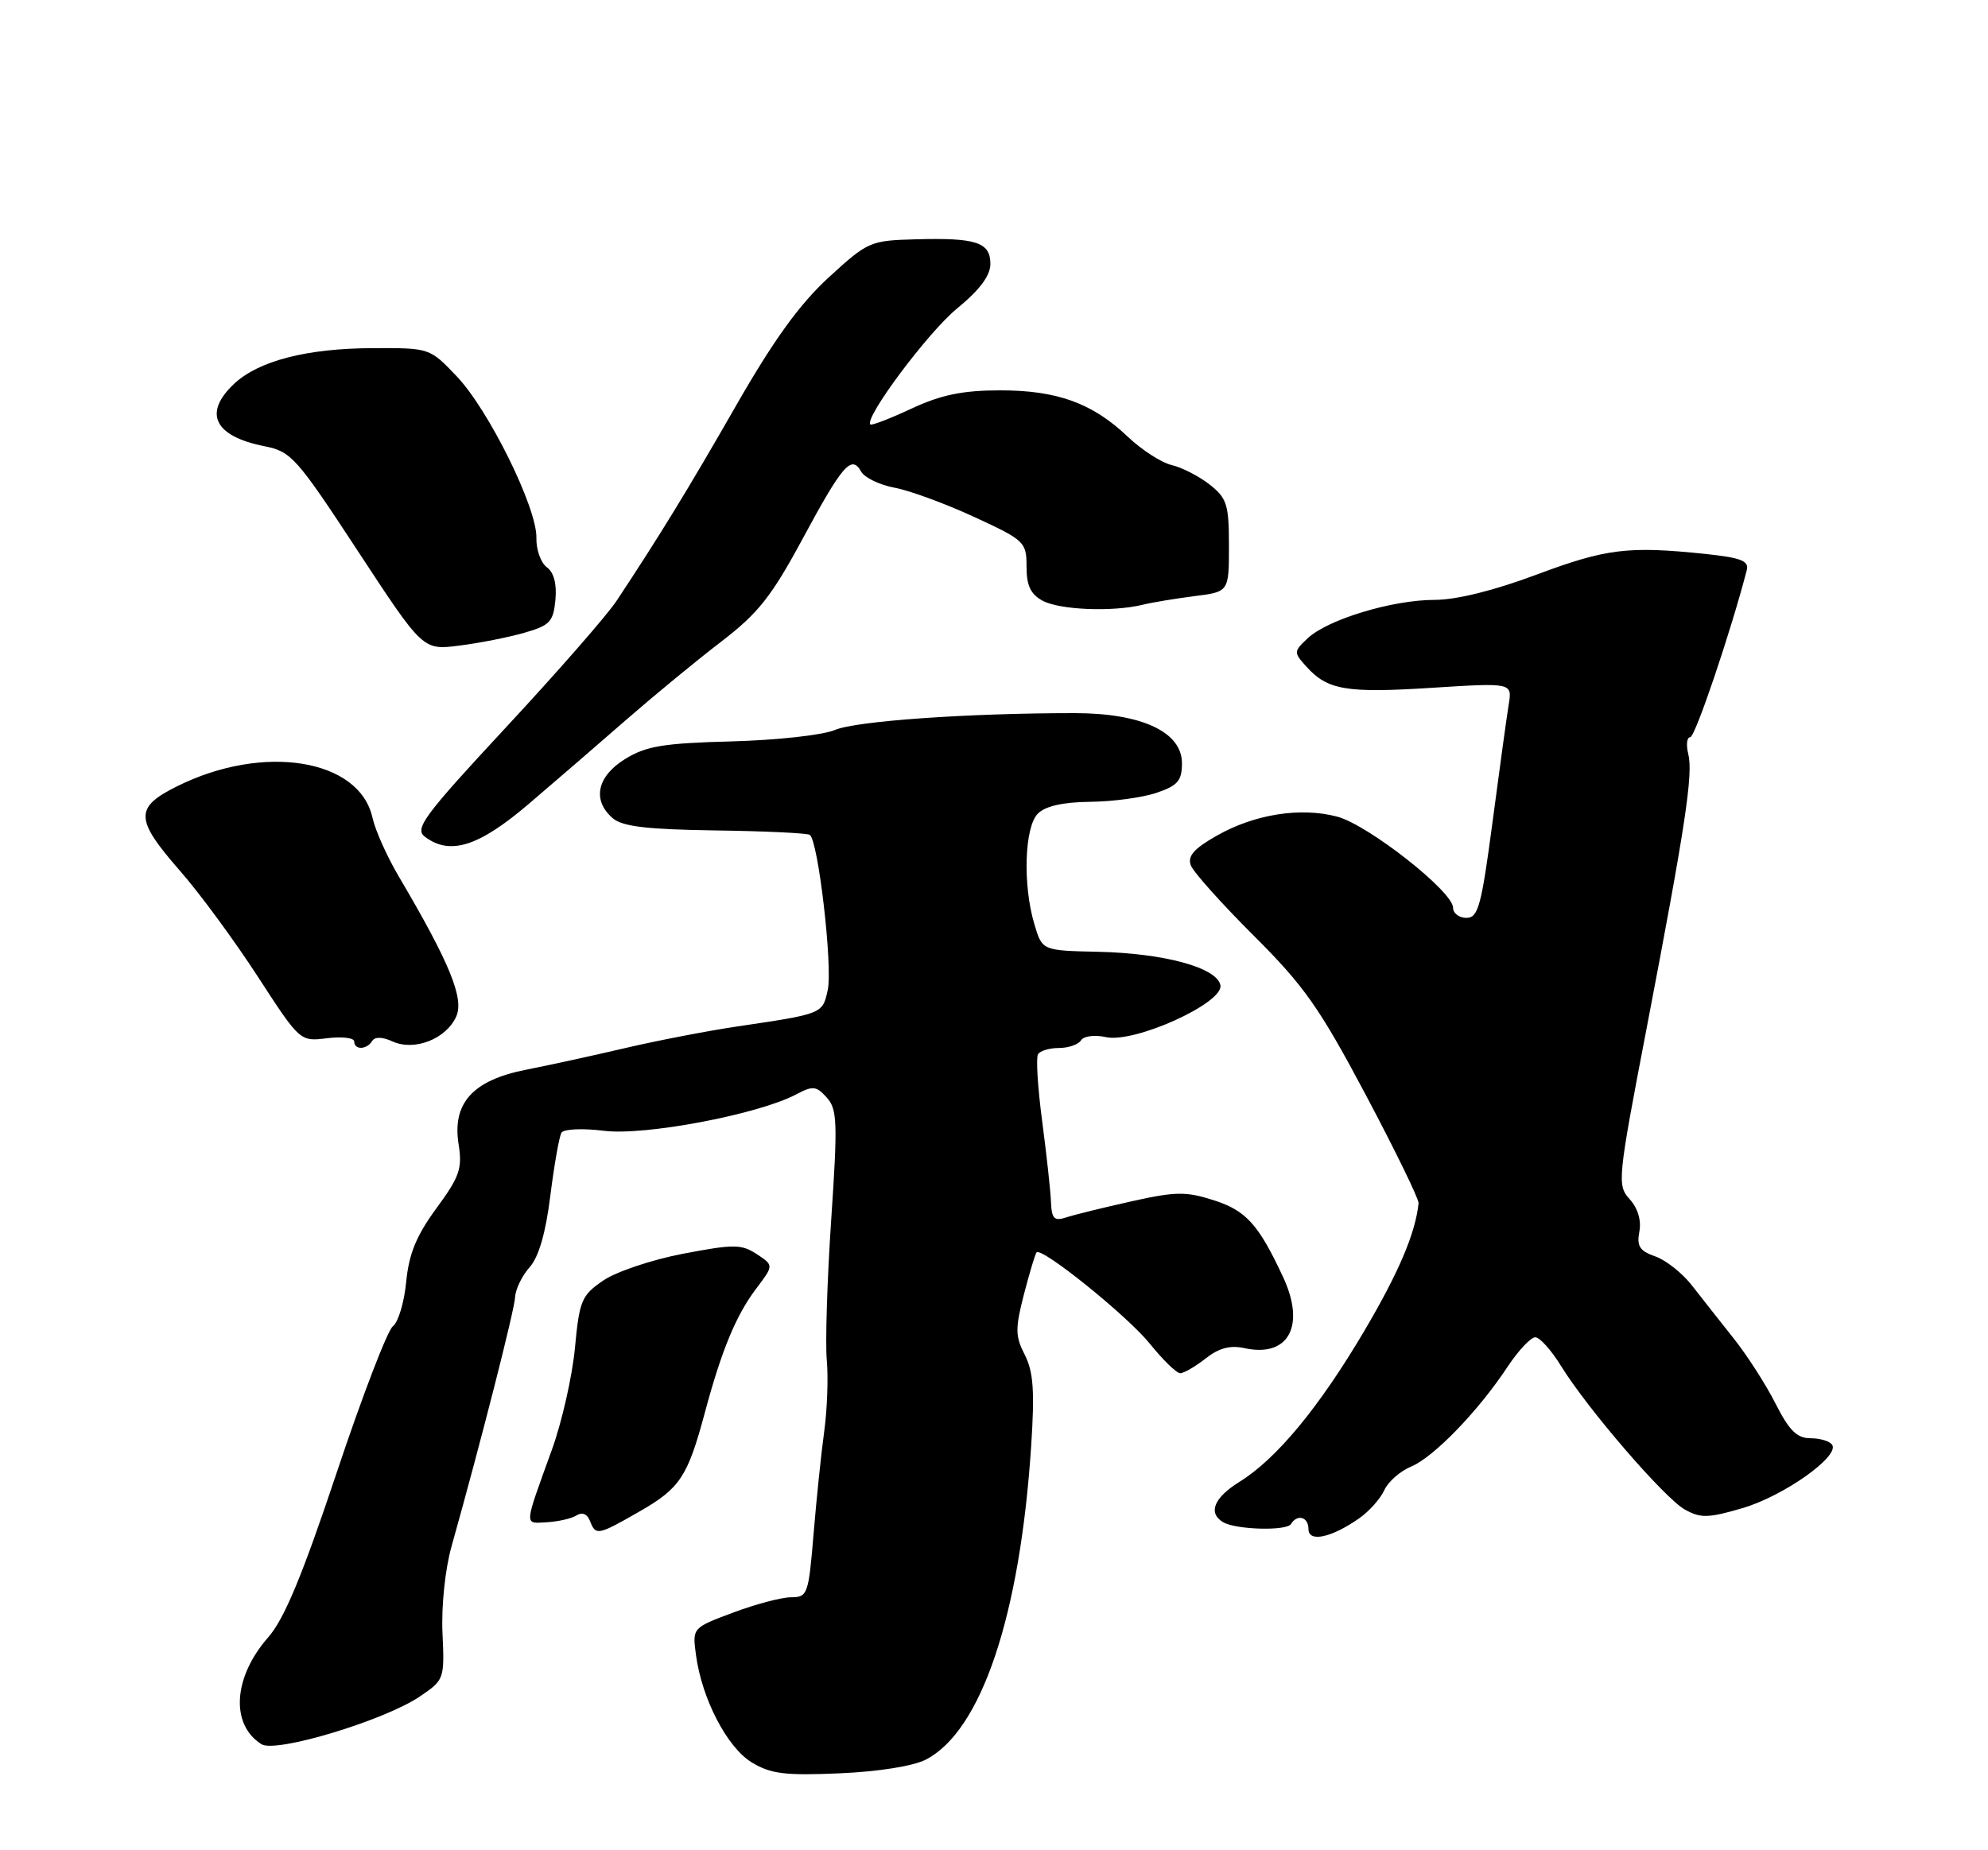 <?xml version="1.0" encoding="UTF-8" standalone="no"?>
<!DOCTYPE svg PUBLIC "-//W3C//DTD SVG 1.1//EN" "http://www.w3.org/Graphics/SVG/1.1/DTD/svg11.dtd" >
<svg xmlns="http://www.w3.org/2000/svg" xmlns:xlink="http://www.w3.org/1999/xlink" version="1.1" viewBox="0 0 275 256">
 <g >
 <path fill="currentColor"
d=" M 128.08 243.46 C 135.75 239.49 141.10 223.55 142.64 200.09 C 143.14 192.48 142.95 189.80 141.76 187.46 C 140.43 184.87 140.42 183.83 141.65 179.05 C 142.43 176.06 143.21 173.46 143.39 173.28 C 144.13 172.54 156.00 182.11 159.05 185.91 C 160.86 188.16 162.75 190.00 163.26 190.00 C 163.77 190.00 165.35 189.08 166.78 187.96 C 168.60 186.52 170.18 186.10 172.13 186.53 C 178.23 187.87 180.64 183.47 177.50 176.72 C 174.11 169.43 172.38 167.51 167.94 166.08 C 164.07 164.84 162.65 164.85 156.51 166.22 C 152.65 167.08 148.60 168.08 147.50 168.44 C 145.83 168.99 145.48 168.64 145.38 166.30 C 145.32 164.76 144.77 159.72 144.16 155.11 C 143.55 150.49 143.29 146.33 143.59 145.86 C 143.88 145.39 145.19 145.00 146.50 145.00 C 147.81 145.00 149.18 144.52 149.54 143.94 C 149.90 143.35 151.42 143.15 152.99 143.50 C 156.95 144.37 169.29 138.77 168.82 136.32 C 168.35 133.88 161.05 131.89 151.84 131.69 C 144.17 131.52 144.17 131.52 143.09 127.89 C 141.46 122.46 141.71 114.43 143.57 112.57 C 144.61 111.53 147.05 110.98 150.82 110.94 C 153.94 110.91 158.07 110.35 160.00 109.69 C 162.92 108.70 163.50 108.02 163.50 105.60 C 163.50 101.27 157.92 98.67 148.62 98.67 C 133.91 98.67 118.40 99.76 115.50 101.00 C 113.83 101.71 107.48 102.41 101.22 102.58 C 91.76 102.83 89.38 103.22 86.47 105.02 C 82.58 107.42 81.88 110.72 84.75 113.20 C 86.08 114.36 89.46 114.76 98.91 114.90 C 105.73 114.99 111.63 115.27 112.01 115.51 C 113.18 116.23 115.21 133.75 114.50 136.98 C 113.78 140.29 113.82 140.27 102.00 142.02 C 97.88 142.63 90.90 143.98 86.50 145.01 C 82.10 146.04 75.92 147.39 72.77 148.01 C 65.40 149.46 62.53 152.63 63.44 158.33 C 63.97 161.67 63.58 162.81 60.37 167.18 C 57.60 170.96 56.57 173.46 56.19 177.35 C 55.92 180.18 55.09 182.95 54.35 183.50 C 53.61 184.05 50.10 193.19 46.56 203.80 C 41.81 218.03 39.32 224.01 37.11 226.53 C 32.25 232.06 31.84 238.61 36.18 241.34 C 38.15 242.58 53.14 238.06 58.06 234.74 C 61.45 232.45 61.50 232.33 61.21 225.96 C 61.04 222.26 61.57 217.15 62.45 214.00 C 66.51 199.55 71.16 181.30 71.25 179.50 C 71.30 178.40 72.20 176.53 73.26 175.34 C 74.53 173.91 75.49 170.59 76.13 165.42 C 76.67 161.14 77.36 157.23 77.67 156.72 C 77.99 156.21 80.59 156.09 83.56 156.46 C 89.20 157.17 104.90 154.19 110.12 151.43 C 112.44 150.20 112.92 150.25 114.36 151.85 C 115.82 153.46 115.89 155.28 114.98 168.77 C 114.42 177.08 114.15 185.82 114.37 188.19 C 114.59 190.56 114.43 194.97 114.02 198.00 C 113.60 201.03 112.94 207.44 112.54 212.25 C 111.85 220.59 111.71 221.00 109.45 221.00 C 108.14 221.00 104.53 221.95 101.42 223.12 C 95.77 225.23 95.77 225.23 96.27 228.96 C 97.08 235.04 100.57 241.77 103.99 243.85 C 106.61 245.44 108.58 245.69 116.14 245.36 C 121.51 245.13 126.34 244.36 128.08 243.46 Z  M 188.00 210.09 C 189.38 209.13 190.94 207.38 191.48 206.20 C 192.01 205.02 193.69 203.54 195.20 202.92 C 198.32 201.62 204.48 195.26 208.53 189.13 C 210.03 186.86 211.77 185.01 212.38 185.03 C 213.00 185.04 214.58 186.80 215.90 188.94 C 219.56 194.89 230.24 207.28 233.06 208.86 C 235.24 210.08 236.29 210.06 241.03 208.67 C 246.68 207.02 254.45 201.54 253.45 199.92 C 253.14 199.41 251.79 199.00 250.46 199.00 C 248.57 199.00 247.50 197.94 245.60 194.19 C 244.26 191.54 241.66 187.50 239.83 185.20 C 238.00 182.90 235.41 179.61 234.08 177.90 C 232.75 176.18 230.46 174.36 228.98 173.84 C 226.82 173.09 226.39 172.43 226.77 170.42 C 227.07 168.87 226.56 167.17 225.44 165.93 C 223.68 163.99 223.75 163.25 227.79 142.21 C 233.15 114.24 234.24 107.08 233.53 104.28 C 233.22 103.03 233.35 102.00 233.81 102.00 C 234.49 102.00 239.42 87.42 241.63 78.89 C 241.96 77.60 240.86 77.17 235.87 76.64 C 225.22 75.53 222.17 75.91 212.57 79.50 C 206.68 81.71 201.46 83.00 198.45 83.00 C 192.63 83.00 183.71 85.69 180.92 88.29 C 178.94 90.14 178.93 90.26 180.69 92.21 C 183.63 95.48 186.20 95.92 198.00 95.17 C 209.19 94.46 209.19 94.46 208.70 97.48 C 208.43 99.14 207.42 106.46 206.46 113.75 C 204.92 125.35 204.48 127.00 202.85 127.00 C 201.83 127.00 201.00 126.36 201.00 125.59 C 201.00 123.36 189.30 114.16 185.00 113.00 C 179.94 111.64 173.53 112.65 168.29 115.64 C 165.14 117.43 164.24 118.47 164.73 119.74 C 165.09 120.68 169.01 125.05 173.44 129.47 C 180.39 136.40 182.52 139.42 188.92 151.48 C 193.00 159.17 196.29 165.92 196.23 166.48 C 195.80 170.62 193.50 176.05 188.74 184.12 C 182.51 194.69 176.59 201.85 171.47 205.02 C 167.95 207.20 167.07 209.31 169.15 210.59 C 170.87 211.66 177.97 211.86 178.58 210.87 C 179.46 209.44 181.00 209.88 181.00 211.57 C 181.00 213.44 184.15 212.78 188.00 210.09 Z  M 88.52 209.10 C 94.06 205.92 95.12 204.32 97.49 195.50 C 99.81 186.82 101.84 181.94 104.61 178.29 C 107.04 175.08 107.04 175.08 104.68 173.52 C 102.55 172.13 101.51 172.13 94.49 173.47 C 90.19 174.29 85.22 175.96 83.44 177.18 C 80.44 179.23 80.15 179.94 79.53 186.52 C 79.16 190.43 77.73 196.75 76.35 200.57 C 72.43 211.42 72.47 210.79 75.66 210.62 C 77.22 210.53 79.07 210.11 79.76 209.67 C 80.53 209.18 81.24 209.47 81.61 210.44 C 82.41 212.51 82.68 212.45 88.52 209.10 Z  M 51.48 144.04 C 51.85 143.43 52.89 143.45 54.31 144.10 C 57.32 145.47 61.70 143.76 63.10 140.67 C 64.24 138.18 62.22 133.24 55.17 121.28 C 53.55 118.54 51.91 114.88 51.53 113.16 C 49.74 104.99 36.45 102.84 24.50 108.79 C 18.59 111.73 18.64 113.33 24.89 120.48 C 27.59 123.55 32.42 130.13 35.64 135.09 C 41.50 144.12 41.50 144.12 45.25 143.65 C 47.31 143.40 49.00 143.60 49.00 144.10 C 49.00 145.30 50.72 145.26 51.48 144.04 Z  M 73.18 111.20 C 76.85 108.07 82.95 102.80 86.73 99.50 C 90.52 96.20 96.37 91.38 99.74 88.80 C 104.88 84.86 106.71 82.55 111.02 74.56 C 116.55 64.30 117.79 62.87 119.12 65.25 C 119.59 66.09 121.67 67.09 123.74 67.48 C 125.81 67.86 130.76 69.68 134.75 71.52 C 141.75 74.75 142.00 74.99 142.00 78.40 C 142.00 81.03 142.57 82.23 144.23 83.12 C 146.60 84.39 153.84 84.69 158.00 83.69 C 159.38 83.35 162.64 82.81 165.25 82.48 C 170.00 81.88 170.00 81.88 170.00 75.51 C 170.00 69.81 169.72 68.93 167.34 67.05 C 165.87 65.90 163.51 64.68 162.09 64.35 C 160.66 64.02 157.93 62.25 156.00 60.42 C 151.10 55.76 146.22 54.00 138.28 54.01 C 133.15 54.02 130.18 54.63 126.10 56.53 C 123.14 57.91 120.57 58.90 120.40 58.73 C 119.51 57.85 128.37 45.98 132.37 42.70 C 135.52 40.12 137.00 38.14 137.00 36.52 C 137.00 33.52 135.05 32.88 126.69 33.11 C 120.36 33.28 120.05 33.42 114.63 38.39 C 110.62 42.07 107.05 47.00 101.89 56.00 C 95.23 67.63 91.27 74.10 85.30 83.12 C 83.98 85.12 77.10 92.99 70.01 100.62 C 58.68 112.82 57.32 114.65 58.75 115.75 C 62.22 118.41 66.22 117.15 73.18 111.20 Z  M 72.50 87.56 C 76.05 86.55 76.54 86.04 76.83 83.01 C 77.04 80.80 76.62 79.20 75.64 78.48 C 74.81 77.87 74.16 76.05 74.20 74.43 C 74.31 70.31 67.62 56.73 63.17 52.06 C 59.44 48.14 59.44 48.14 51.55 48.17 C 42.45 48.20 35.78 49.92 32.38 53.11 C 28.07 57.16 29.63 60.36 36.58 61.74 C 40.28 62.47 41.01 63.29 49.50 76.24 C 58.50 89.97 58.50 89.97 63.50 89.33 C 66.25 88.99 70.30 88.19 72.50 87.56 Z "/>
</g>
</svg>
